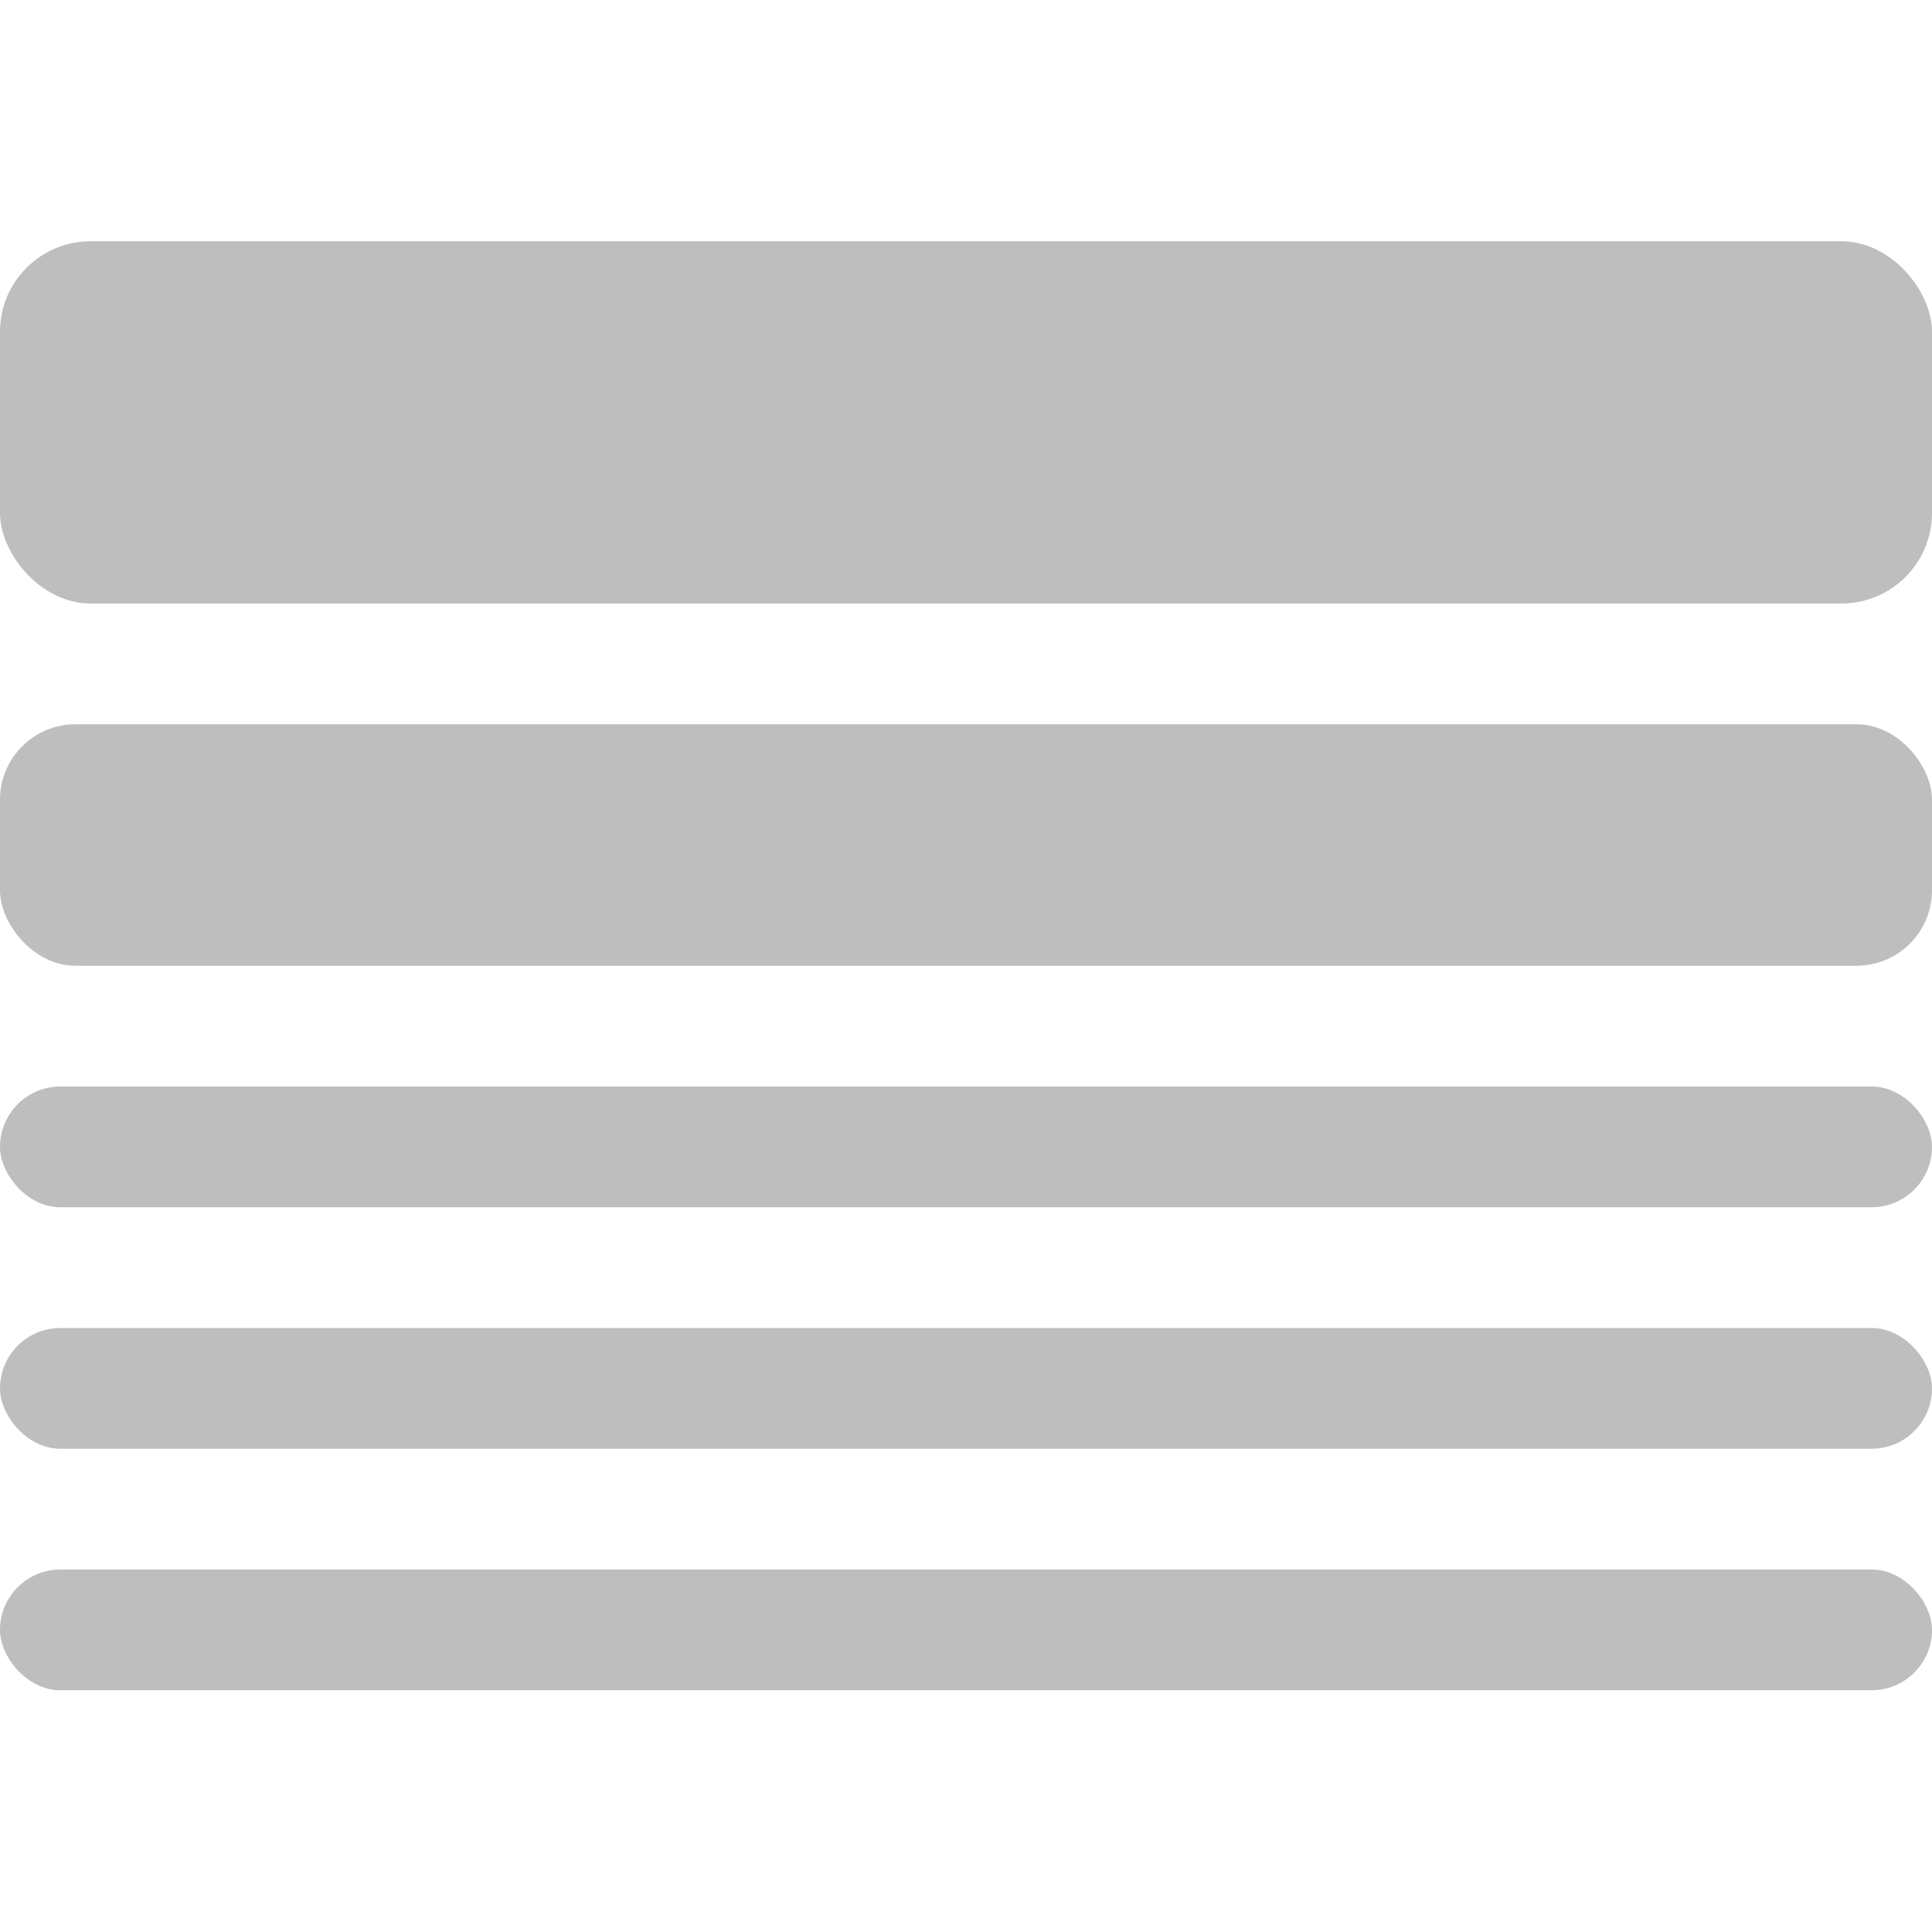 <svg xmlns="http://www.w3.org/2000/svg" width="16" height="16" version="1.1">
 <g fill="#bebebe" transform="translate(0,-1036.362)">
  <rect width="16" height="3" y="1038.36" rx=".75" ry=".75"/>
  <rect width="16" height="2" y="1042.36" rx=".625" ry=".625"/>
  <rect width="16" height="1" y="1045.36" rx=".5" ry=".5"/>
  <rect width="16" height="1" y="1047.36" rx=".5" ry=".5"/>
  <rect width="16" height="1" y="1049.36" rx=".5" ry=".5"/>
 </g>
</svg>
